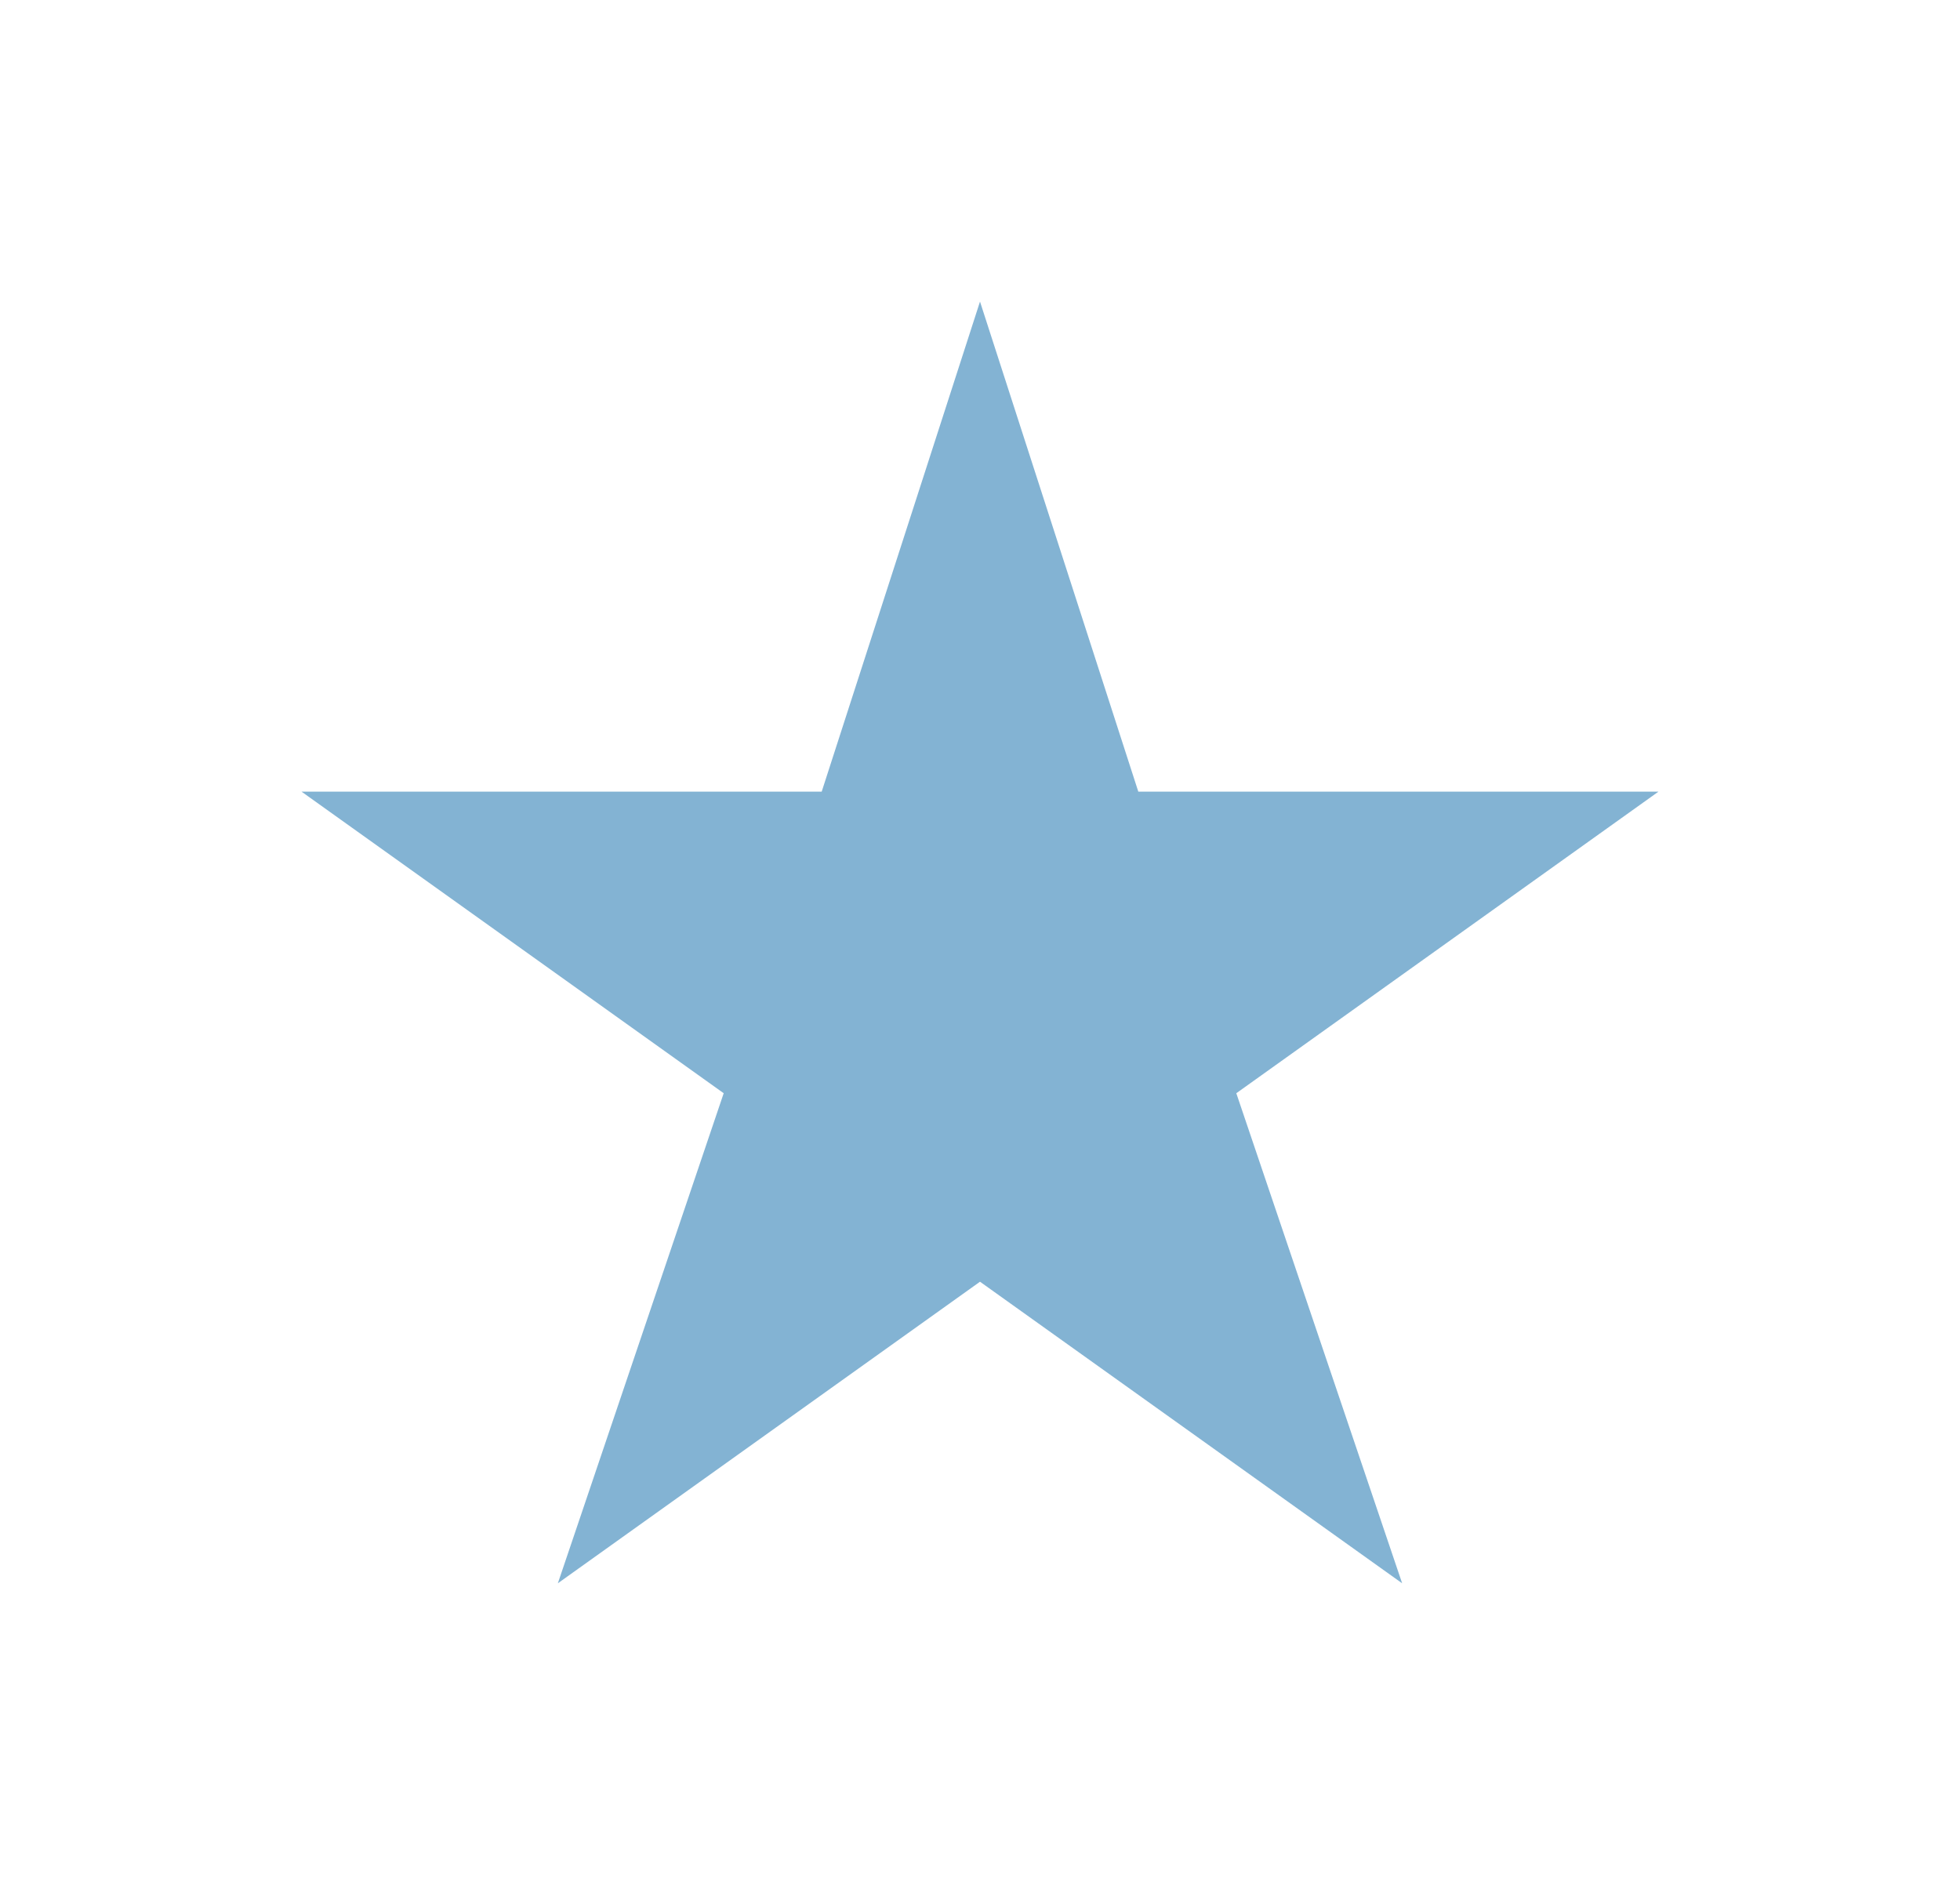 <svg xmlns="http://www.w3.org/2000/svg" width="26" height="25" fill="none"><g clip-path="url(#a)" filter="url(#b)"><path fill="#83B3D3" d="m13 0 2.1 6.5H22l-5.6 4 2.2 6.5-5.6-4-5.6 4 2.2-6.5-5.6-4h6.9L13 0Z"/></g><defs><clipPath id="a"><path fill="#fff" d="M4 0h18v17H4z"/></clipPath><filter id="b" width="26" height="25" x="0" y="0" color-interpolation-filters="sRGB" filterUnits="userSpaceOnUse"><feFlood flood-opacity="0" result="BackgroundImageFix"/><feColorMatrix in="SourceAlpha" result="hardAlpha" values="0 0 0 0 0 0 0 0 0 0 0 0 0 0 0 0 0 0 127 0"/><feOffset dy="4"/><feGaussianBlur stdDeviation="2"/><feComposite in2="hardAlpha" operator="out"/><feColorMatrix values="0 0 0 0 0 0 0 0 0 0 0 0 0 0 0 0 0 0 0.25 0"/><feBlend in2="BackgroundImageFix" result="effect1_dropShadow_63242_161"/><feBlend in="SourceGraphic" in2="effect1_dropShadow_63242_161" result="shape"/></filter></defs></svg>